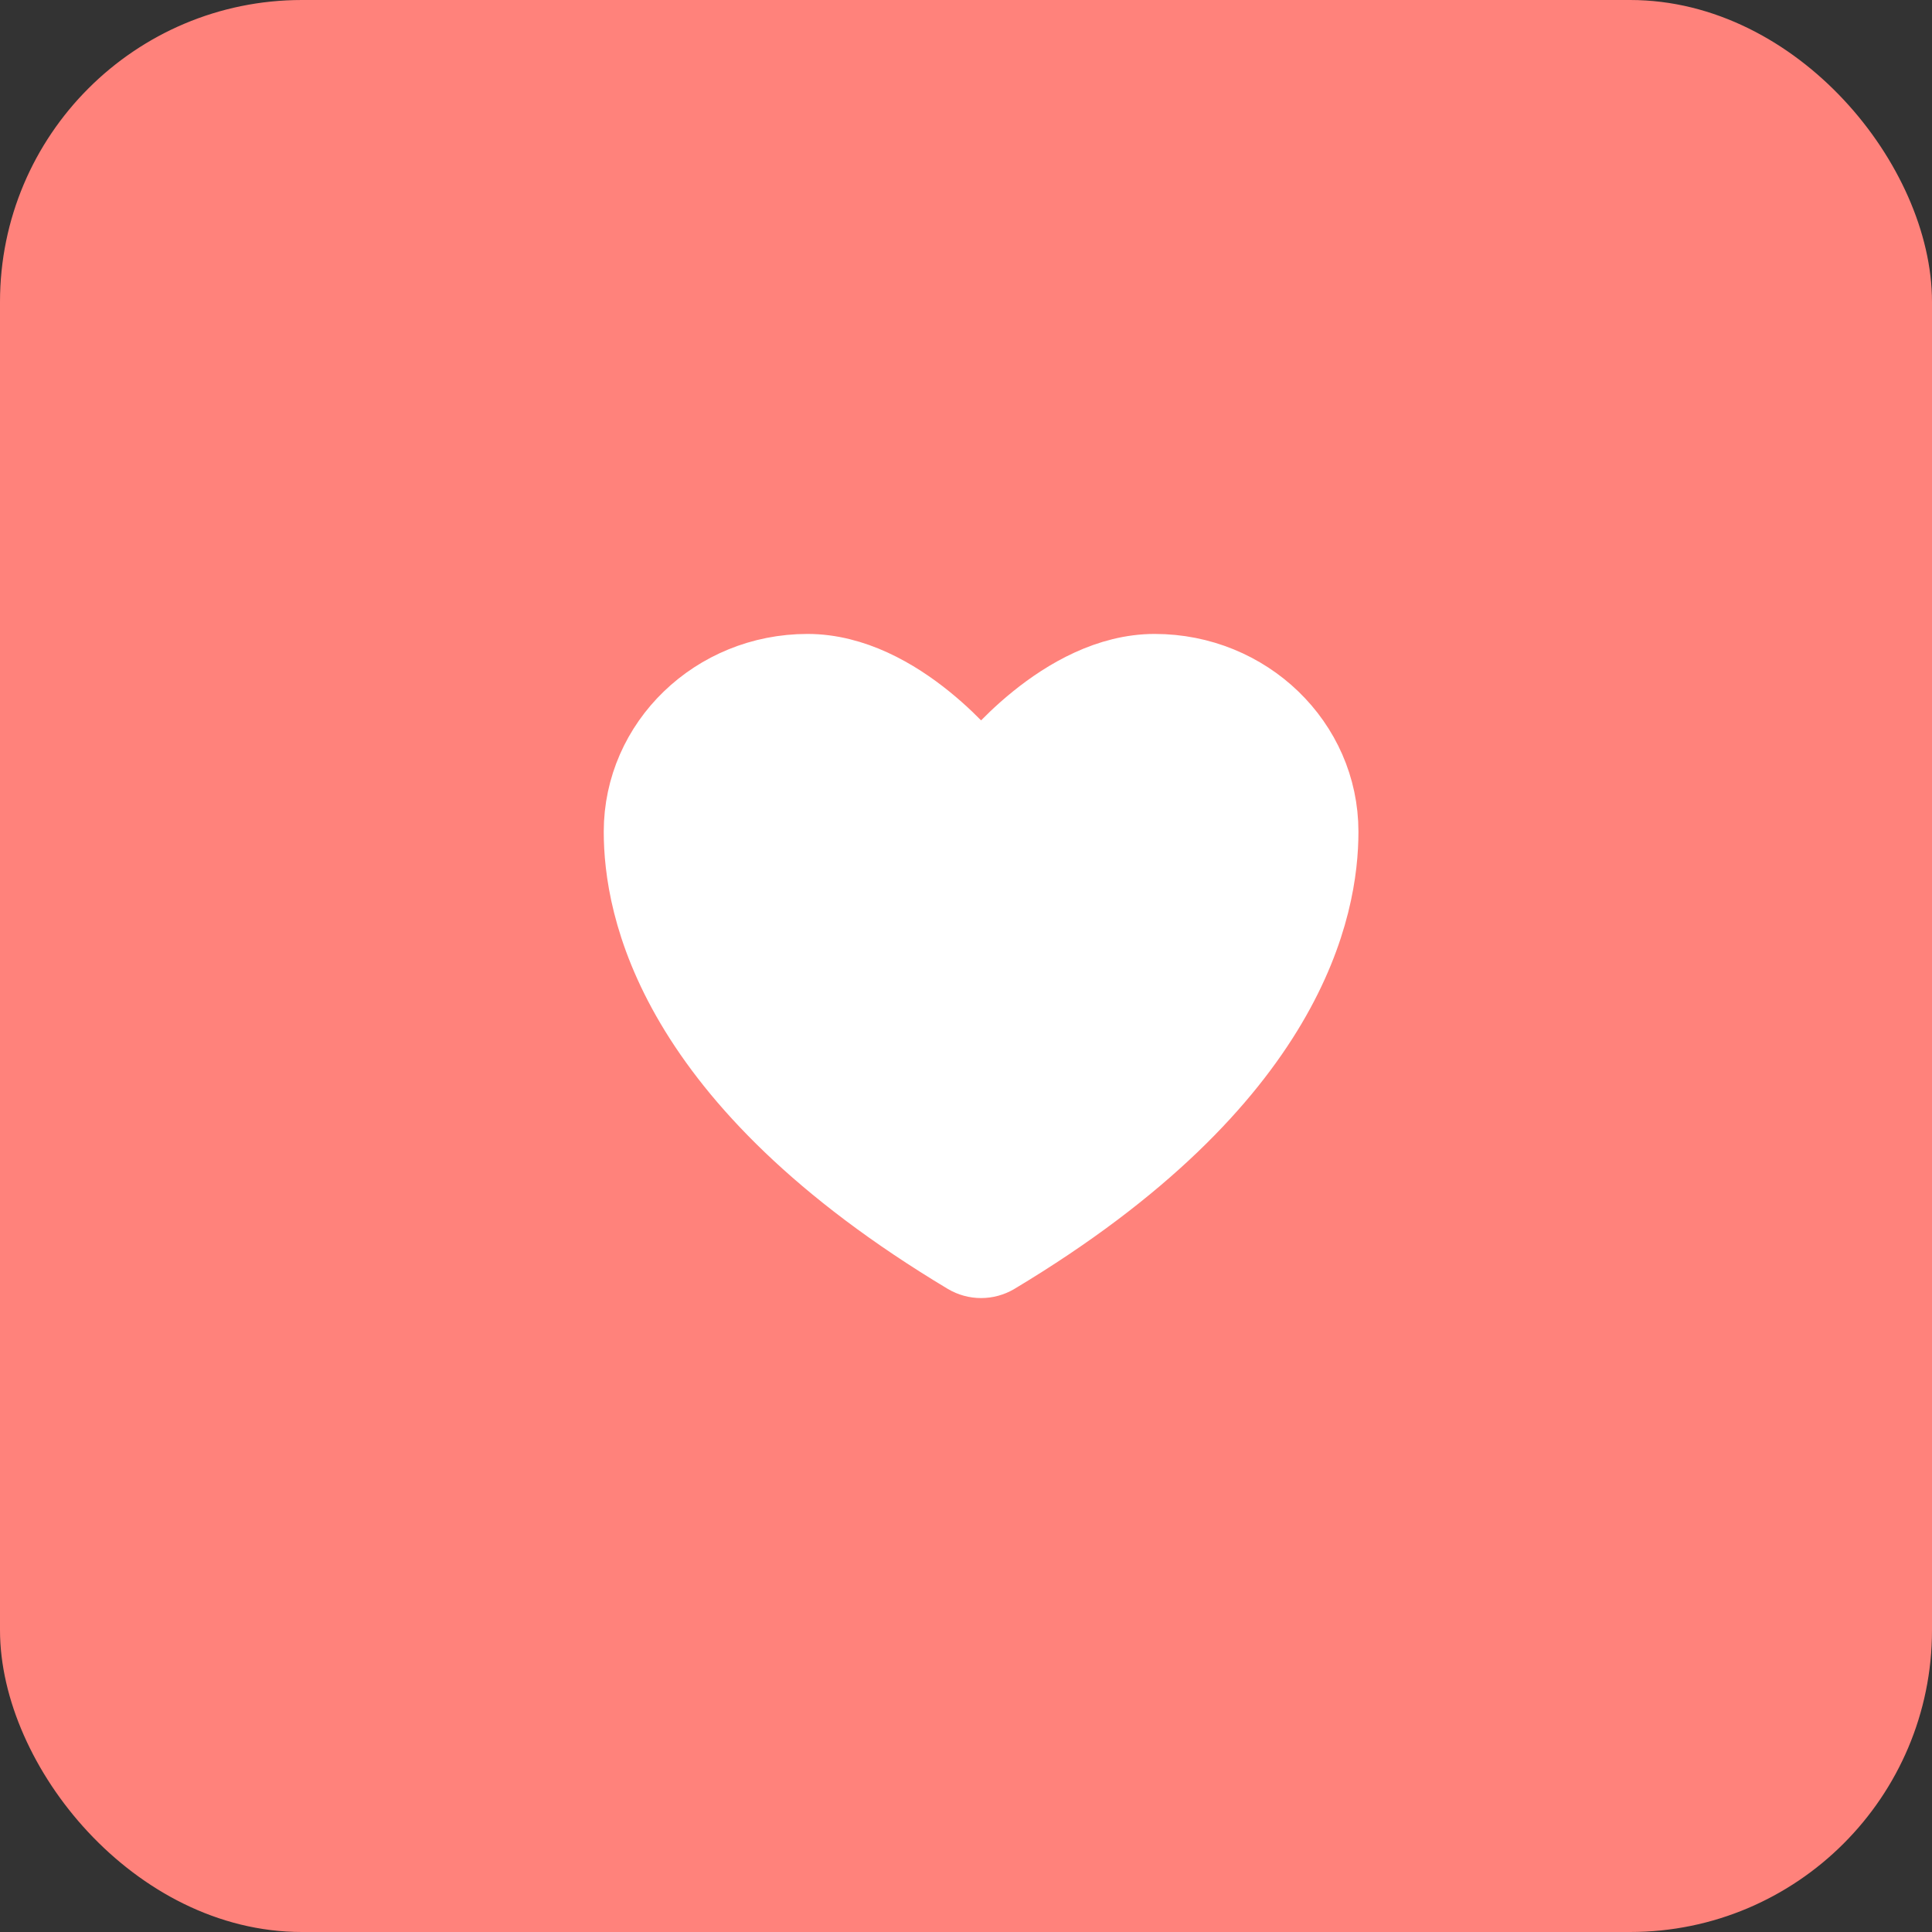 <svg width="64" height="64" viewBox="0 0 64 64" fill="none" xmlns="http://www.w3.org/2000/svg">
<rect x="0" y="0" width="64" height="64" fill="#333333" stroke="none"/>
<rect x="0.5" y="0.5" width="63" height="63" rx="9.5" fill="#FF827B" stroke="#FF827B"/>
<path d="M26.75 22C23.575 22 21 24.485 21 27.551C21 30.026 22.006 35.901 31.911 41.839C32.089 41.944 32.292 42 32.5 42C32.708 42 32.911 41.944 33.089 41.839C42.994 35.901 44 30.026 44 27.551C44 24.485 41.425 22 38.25 22C35.075 22 32.5 25.364 32.5 25.364C32.5 25.364 29.925 22 26.75 22Z" fill="white" stroke="white" stroke-width="2" stroke-linecap="round" stroke-linejoin="round"/>
</svg>
